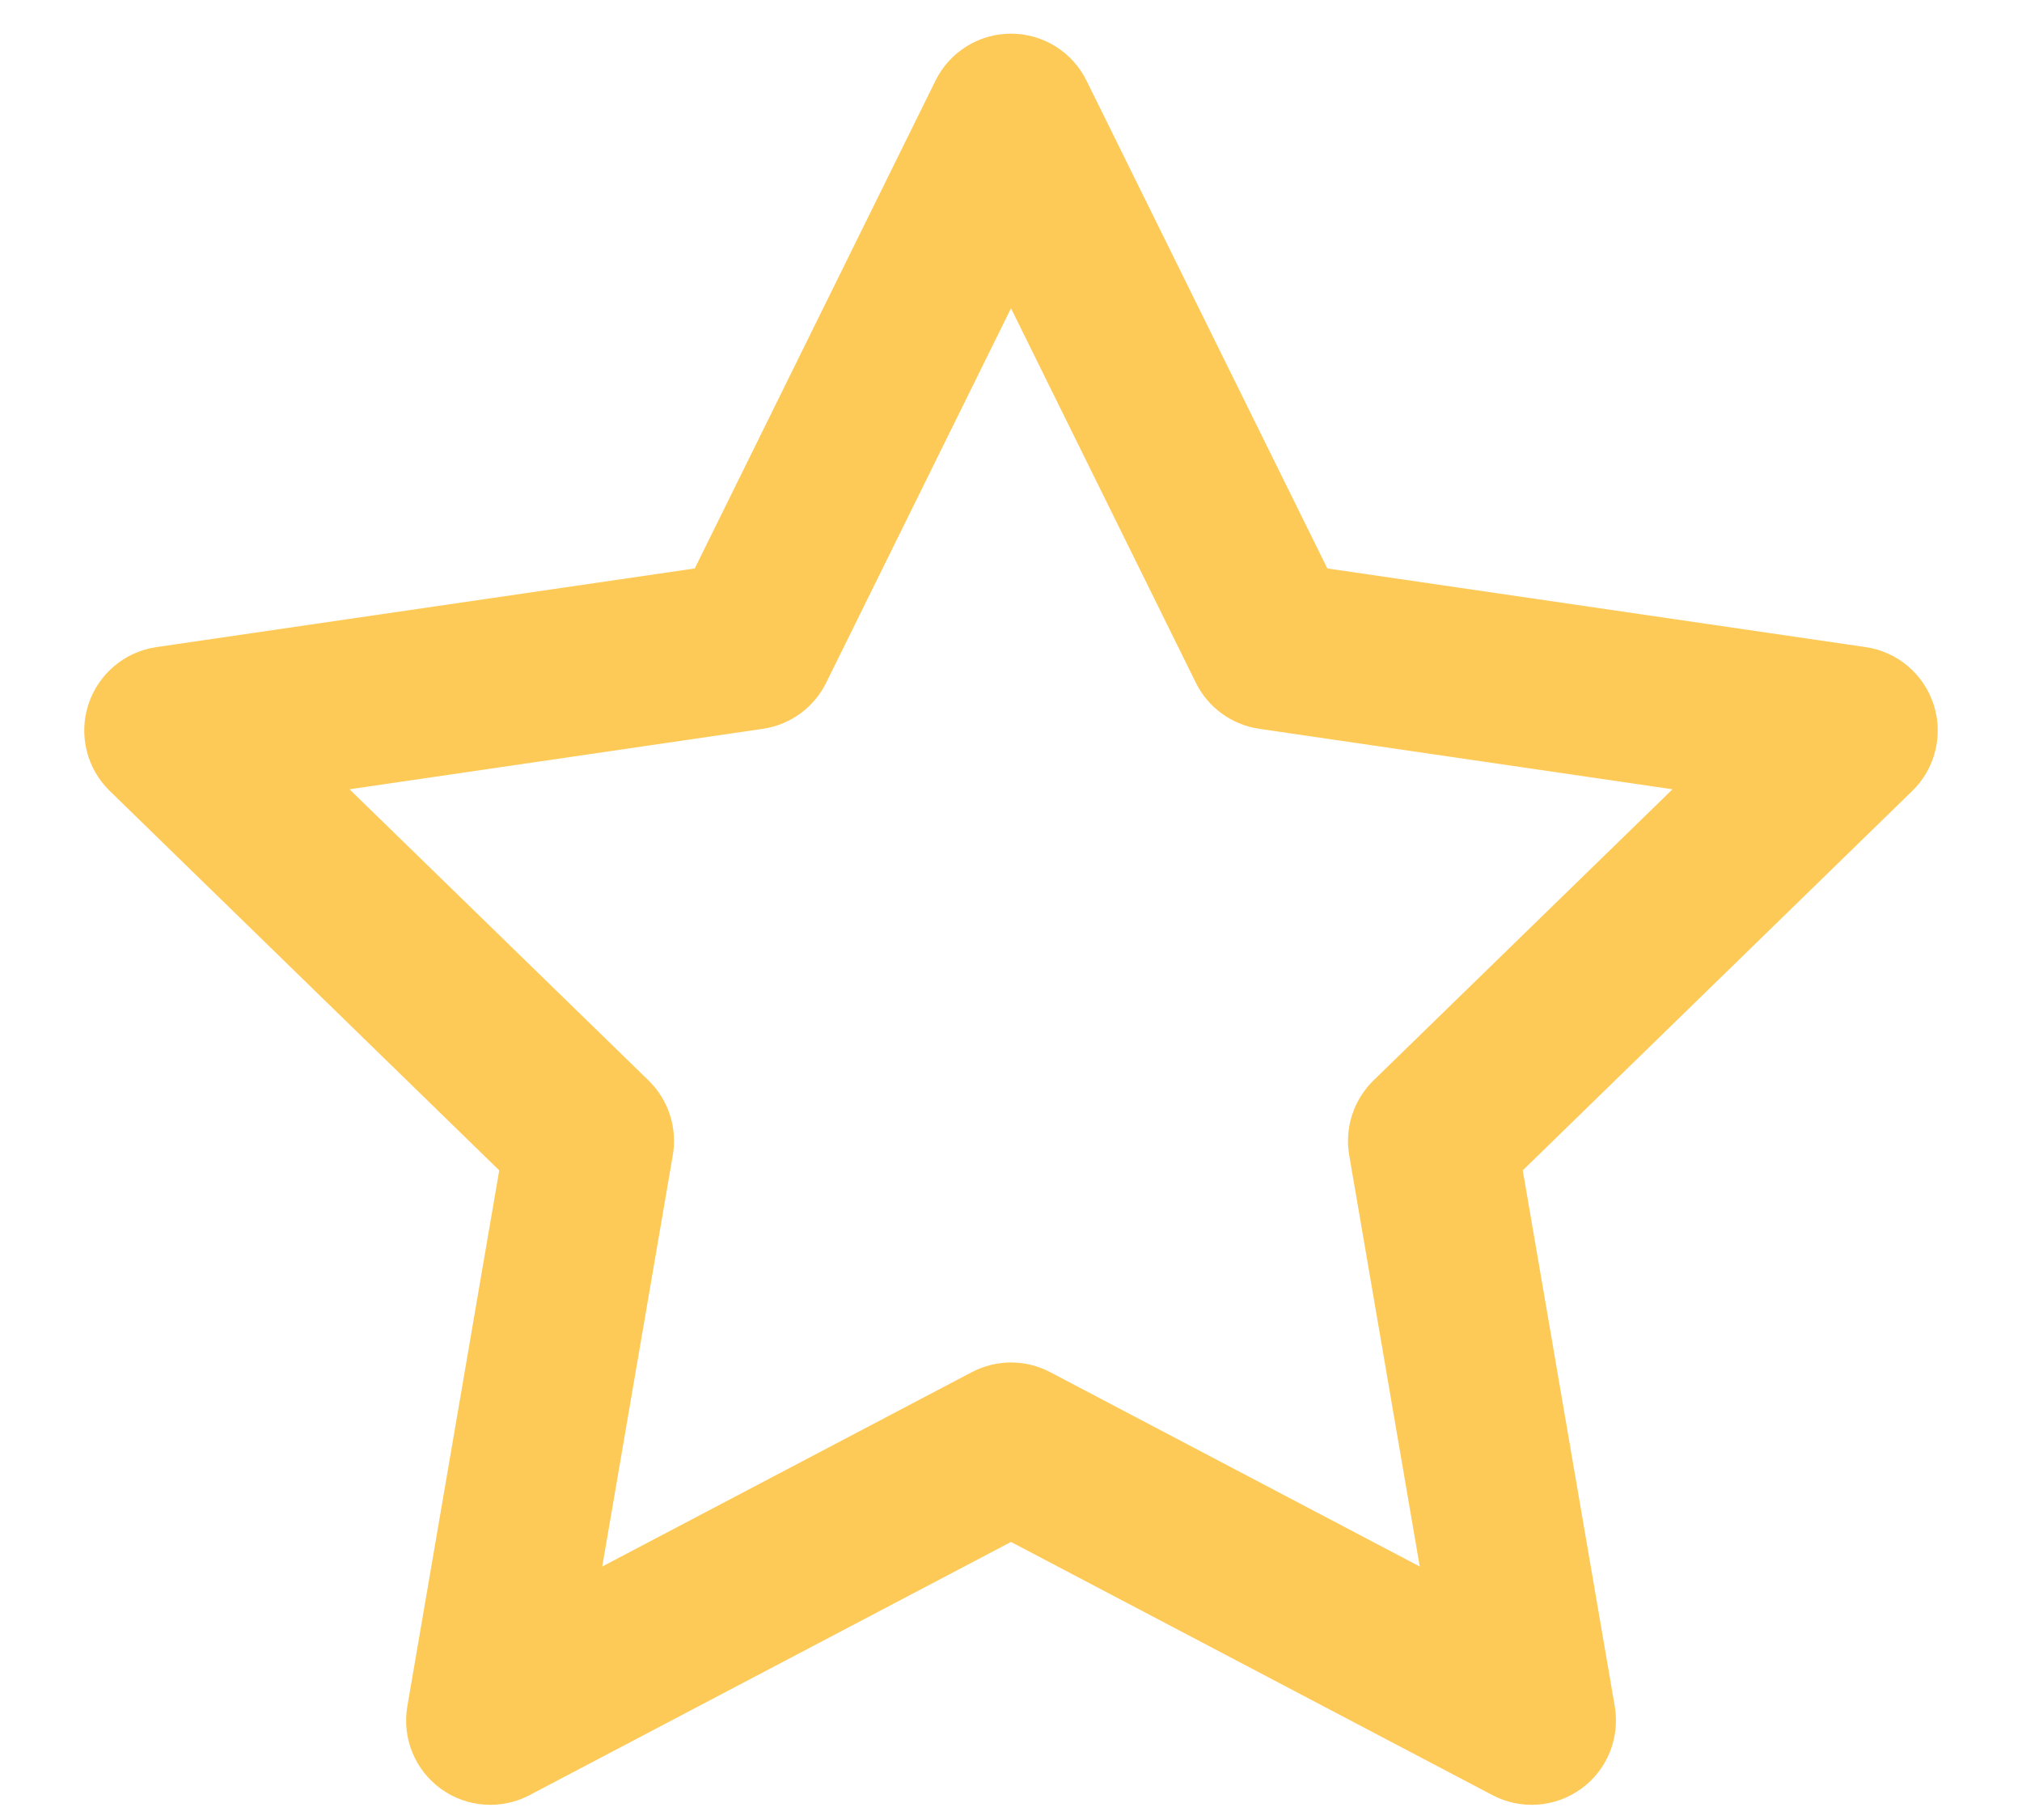 <svg width="20" height="18" viewBox="0 0 20 18" fill="none" xmlns="http://www.w3.org/2000/svg">
<path fill-rule="evenodd" clip-rule="evenodd" d="M10 0.333C10.317 0.333 10.607 0.513 10.747 0.798L13.129 5.622L18.454 6.4C18.768 6.446 19.028 6.666 19.126 6.968C19.224 7.27 19.142 7.601 18.915 7.822L15.062 11.575L15.972 16.876C16.025 17.189 15.897 17.505 15.64 17.691C15.383 17.877 15.043 17.902 14.762 17.754L10 15.25L5.238 17.754C4.957 17.902 4.617 17.877 4.36 17.691C4.104 17.505 3.975 17.189 4.029 16.876L4.938 11.575L1.085 7.822C0.858 7.601 0.776 7.27 0.874 6.968C0.972 6.666 1.233 6.446 1.546 6.4L6.872 5.622L9.253 0.798C9.393 0.513 9.683 0.333 10 0.333ZM10 3.049L8.172 6.752C8.051 6.998 7.817 7.168 7.546 7.208L3.457 7.806L6.415 10.686C6.612 10.878 6.701 11.154 6.655 11.424L5.957 15.493L9.612 13.571C9.855 13.443 10.145 13.443 10.388 13.571L14.043 15.493L13.345 11.424C13.299 11.154 13.389 10.878 13.585 10.686L16.543 7.806L12.455 7.208C12.184 7.168 11.949 6.998 11.828 6.752L10 3.049Z" fill="#FECA57"/>
</svg>
